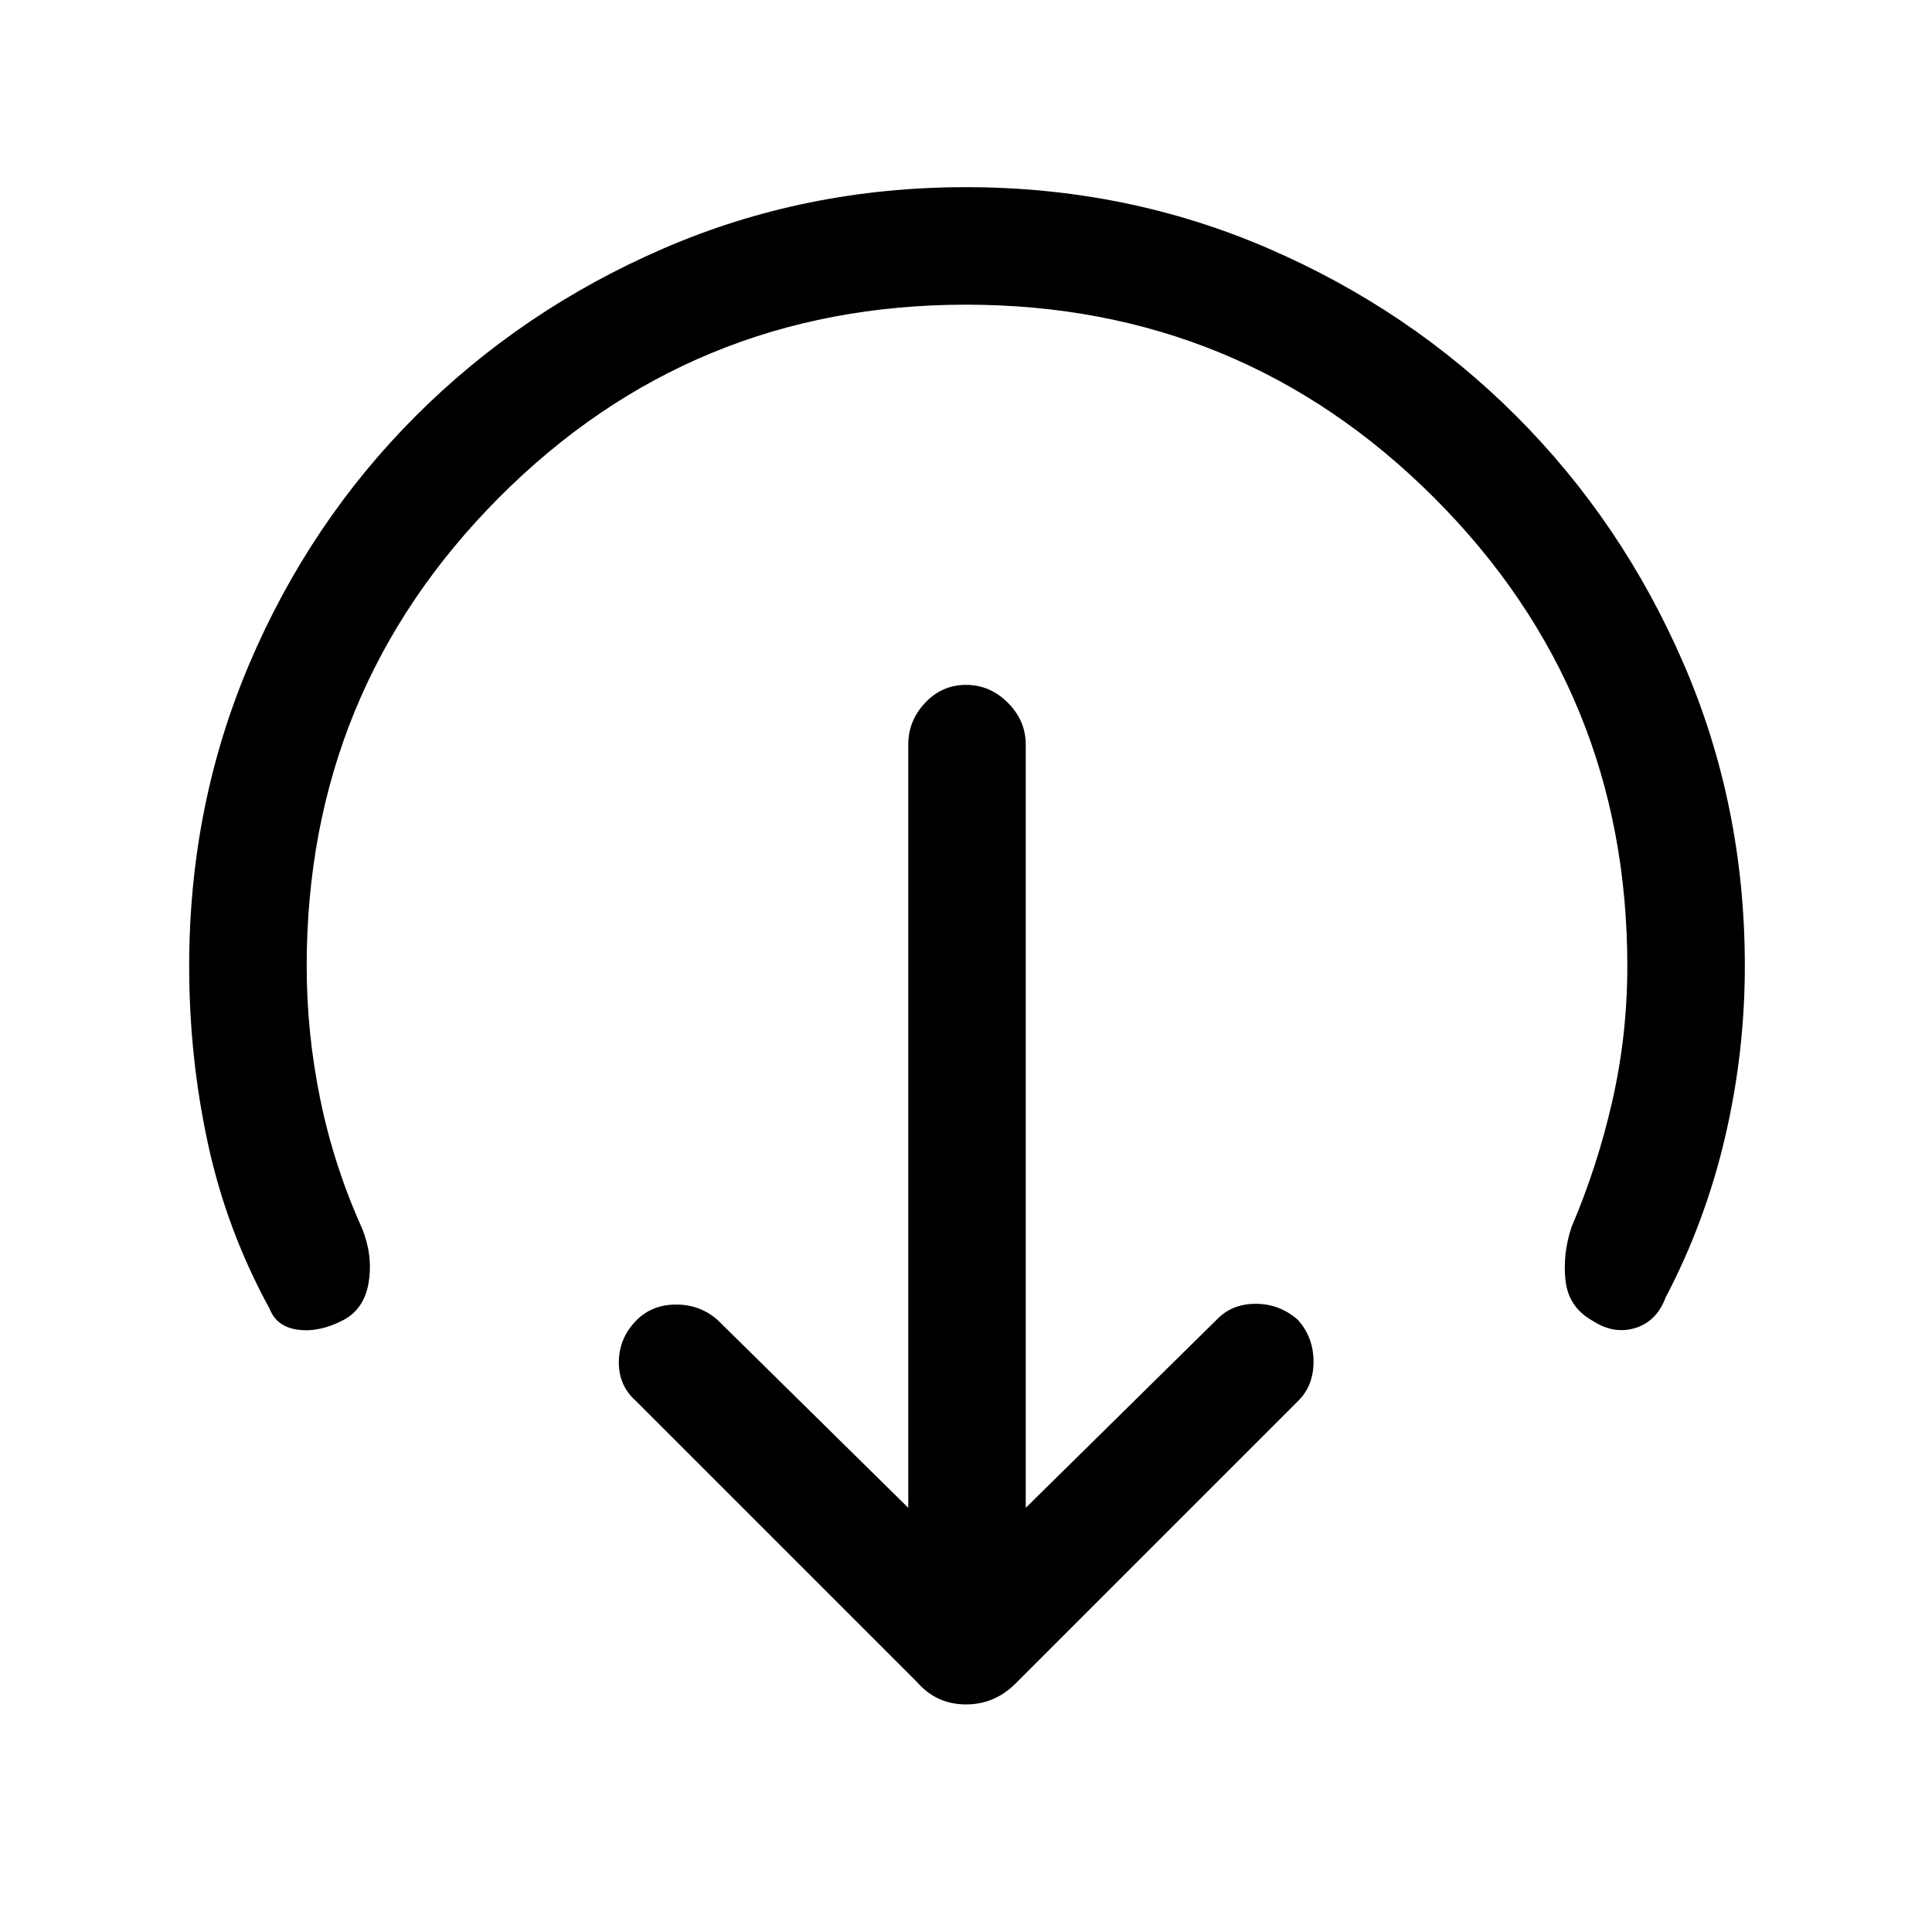 <svg xmlns="http://www.w3.org/2000/svg" height="48" viewBox="0 -960 960 960" width="48"><path d="m509.69-210.77 94.7-93.31q7.56-8.07 19.55-8.07 11.98 0 21.06 8.07 7.69 8.69 7.69 20.68T645-263.85L505.23-124.08q-10.61 11-25.23 11-14.62 0-24.23-11L316-263.85q-8.69-7.69-8.5-19.61.19-11.93 8.89-20.62 7.69-7.69 19.61-7.69 11.92 0 20.61 7.69l94.7 93.31V-590q0-11.9 8.4-20.8 8.39-8.89 20.3-8.89t20.8 8.89q8.88 8.9 8.88 20.8v379.23ZM480-808.61q-136.69 0-232.15 95.96-95.46 95.96-95.46 232.65 0 33.46 6.8 66.49 6.81 33.03 20.66 63.74 5.46 13.31 3.37 26.75-2.08 13.44-12.68 18.99-11.85 6.18-22.46 4.76-10.62-1.42-14.08-10.35-21.31-38.92-30.65-81.98Q94-434.67 94-480q0-79.85 29.92-150.2t82.71-123.15q52.79-52.8 123.13-83.22Q400.1-867 479.93-867q79.84 0 150.21 30.42t123.18 83.22q52.81 52.79 83.25 123.13Q867-559.89 867-480.05q0 43.2-9.85 85.24-9.84 42.04-29.54 79.58-4.46 11.92-15.19 15.15-10.73 3.23-21.42-3.84-11.69-6.7-13.12-19.93-1.42-13.23 3.04-26.54 12.85-30.03 20.27-62.68 7.42-32.66 7.42-66.93 0-136.69-95.96-232.65-95.96-95.96-232.65-95.96Z"/></svg>